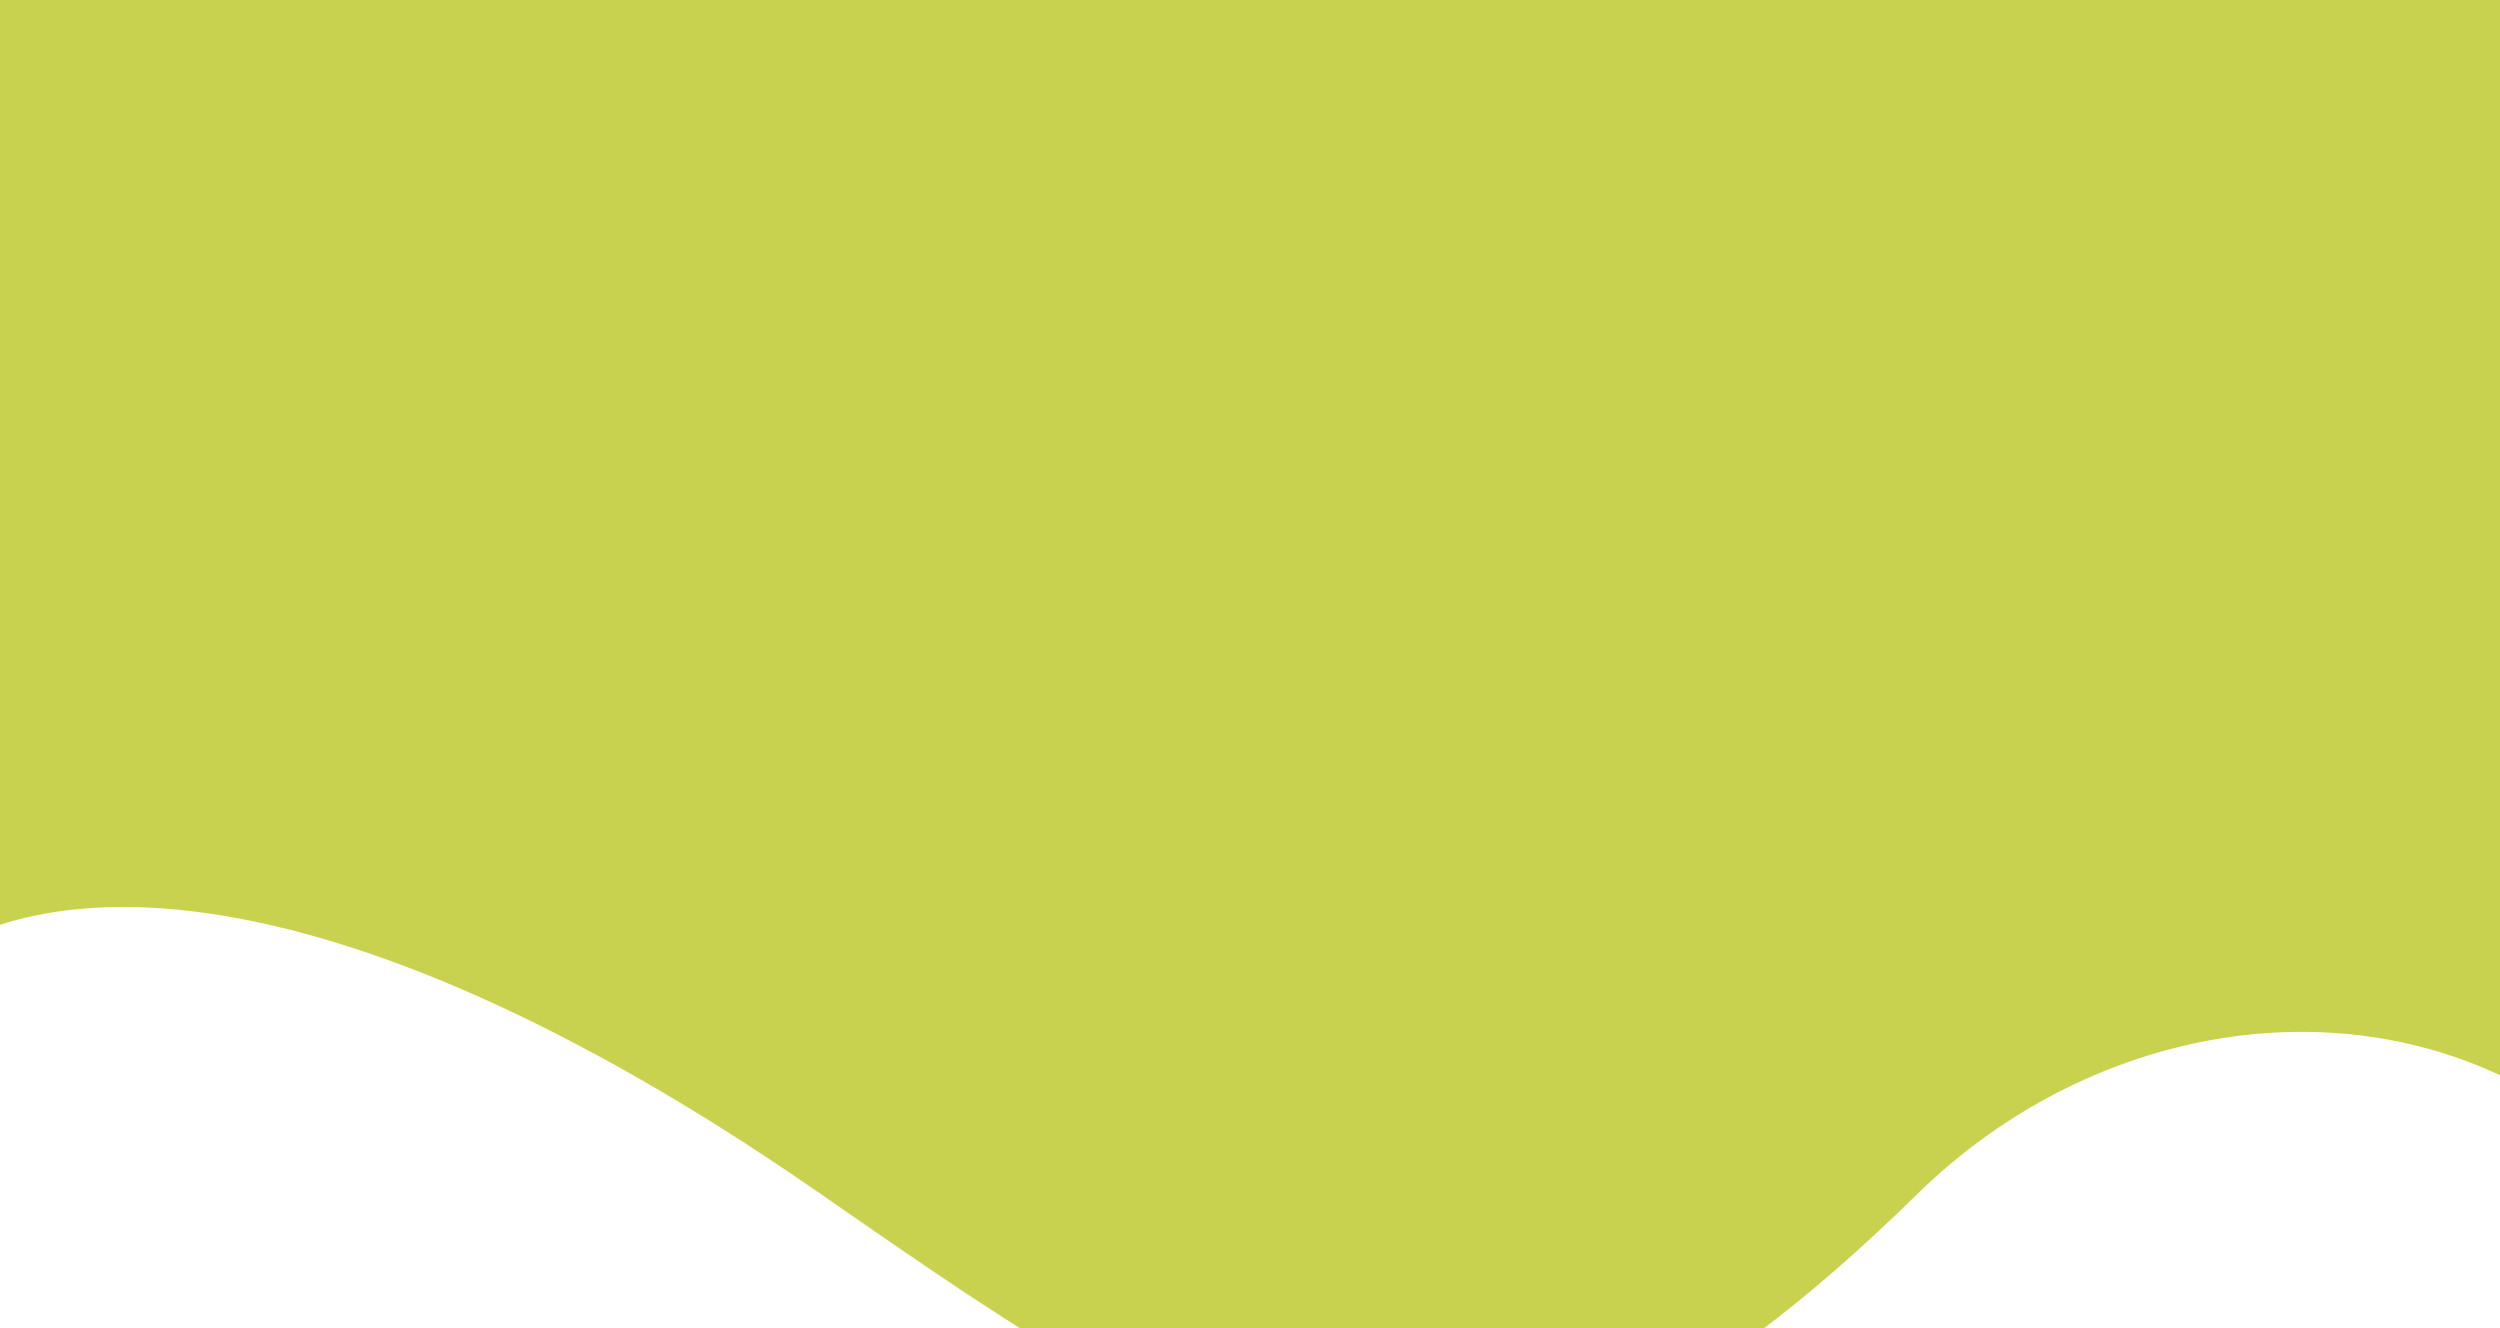 <svg width="1280" height="680" viewBox="0 0 1280 680" fill="none" xmlns="http://www.w3.org/2000/svg">
<path d="M420.5 611.5C235.5 483 90 444.5 3.4598e-05 473.5V0H1280V550.5C1182.5 505 1063 531.5 981.5 611.5C749.948 838.79 631.251 757.886 420.5 611.5Z" fill="#C8D24E"/>
</svg>

